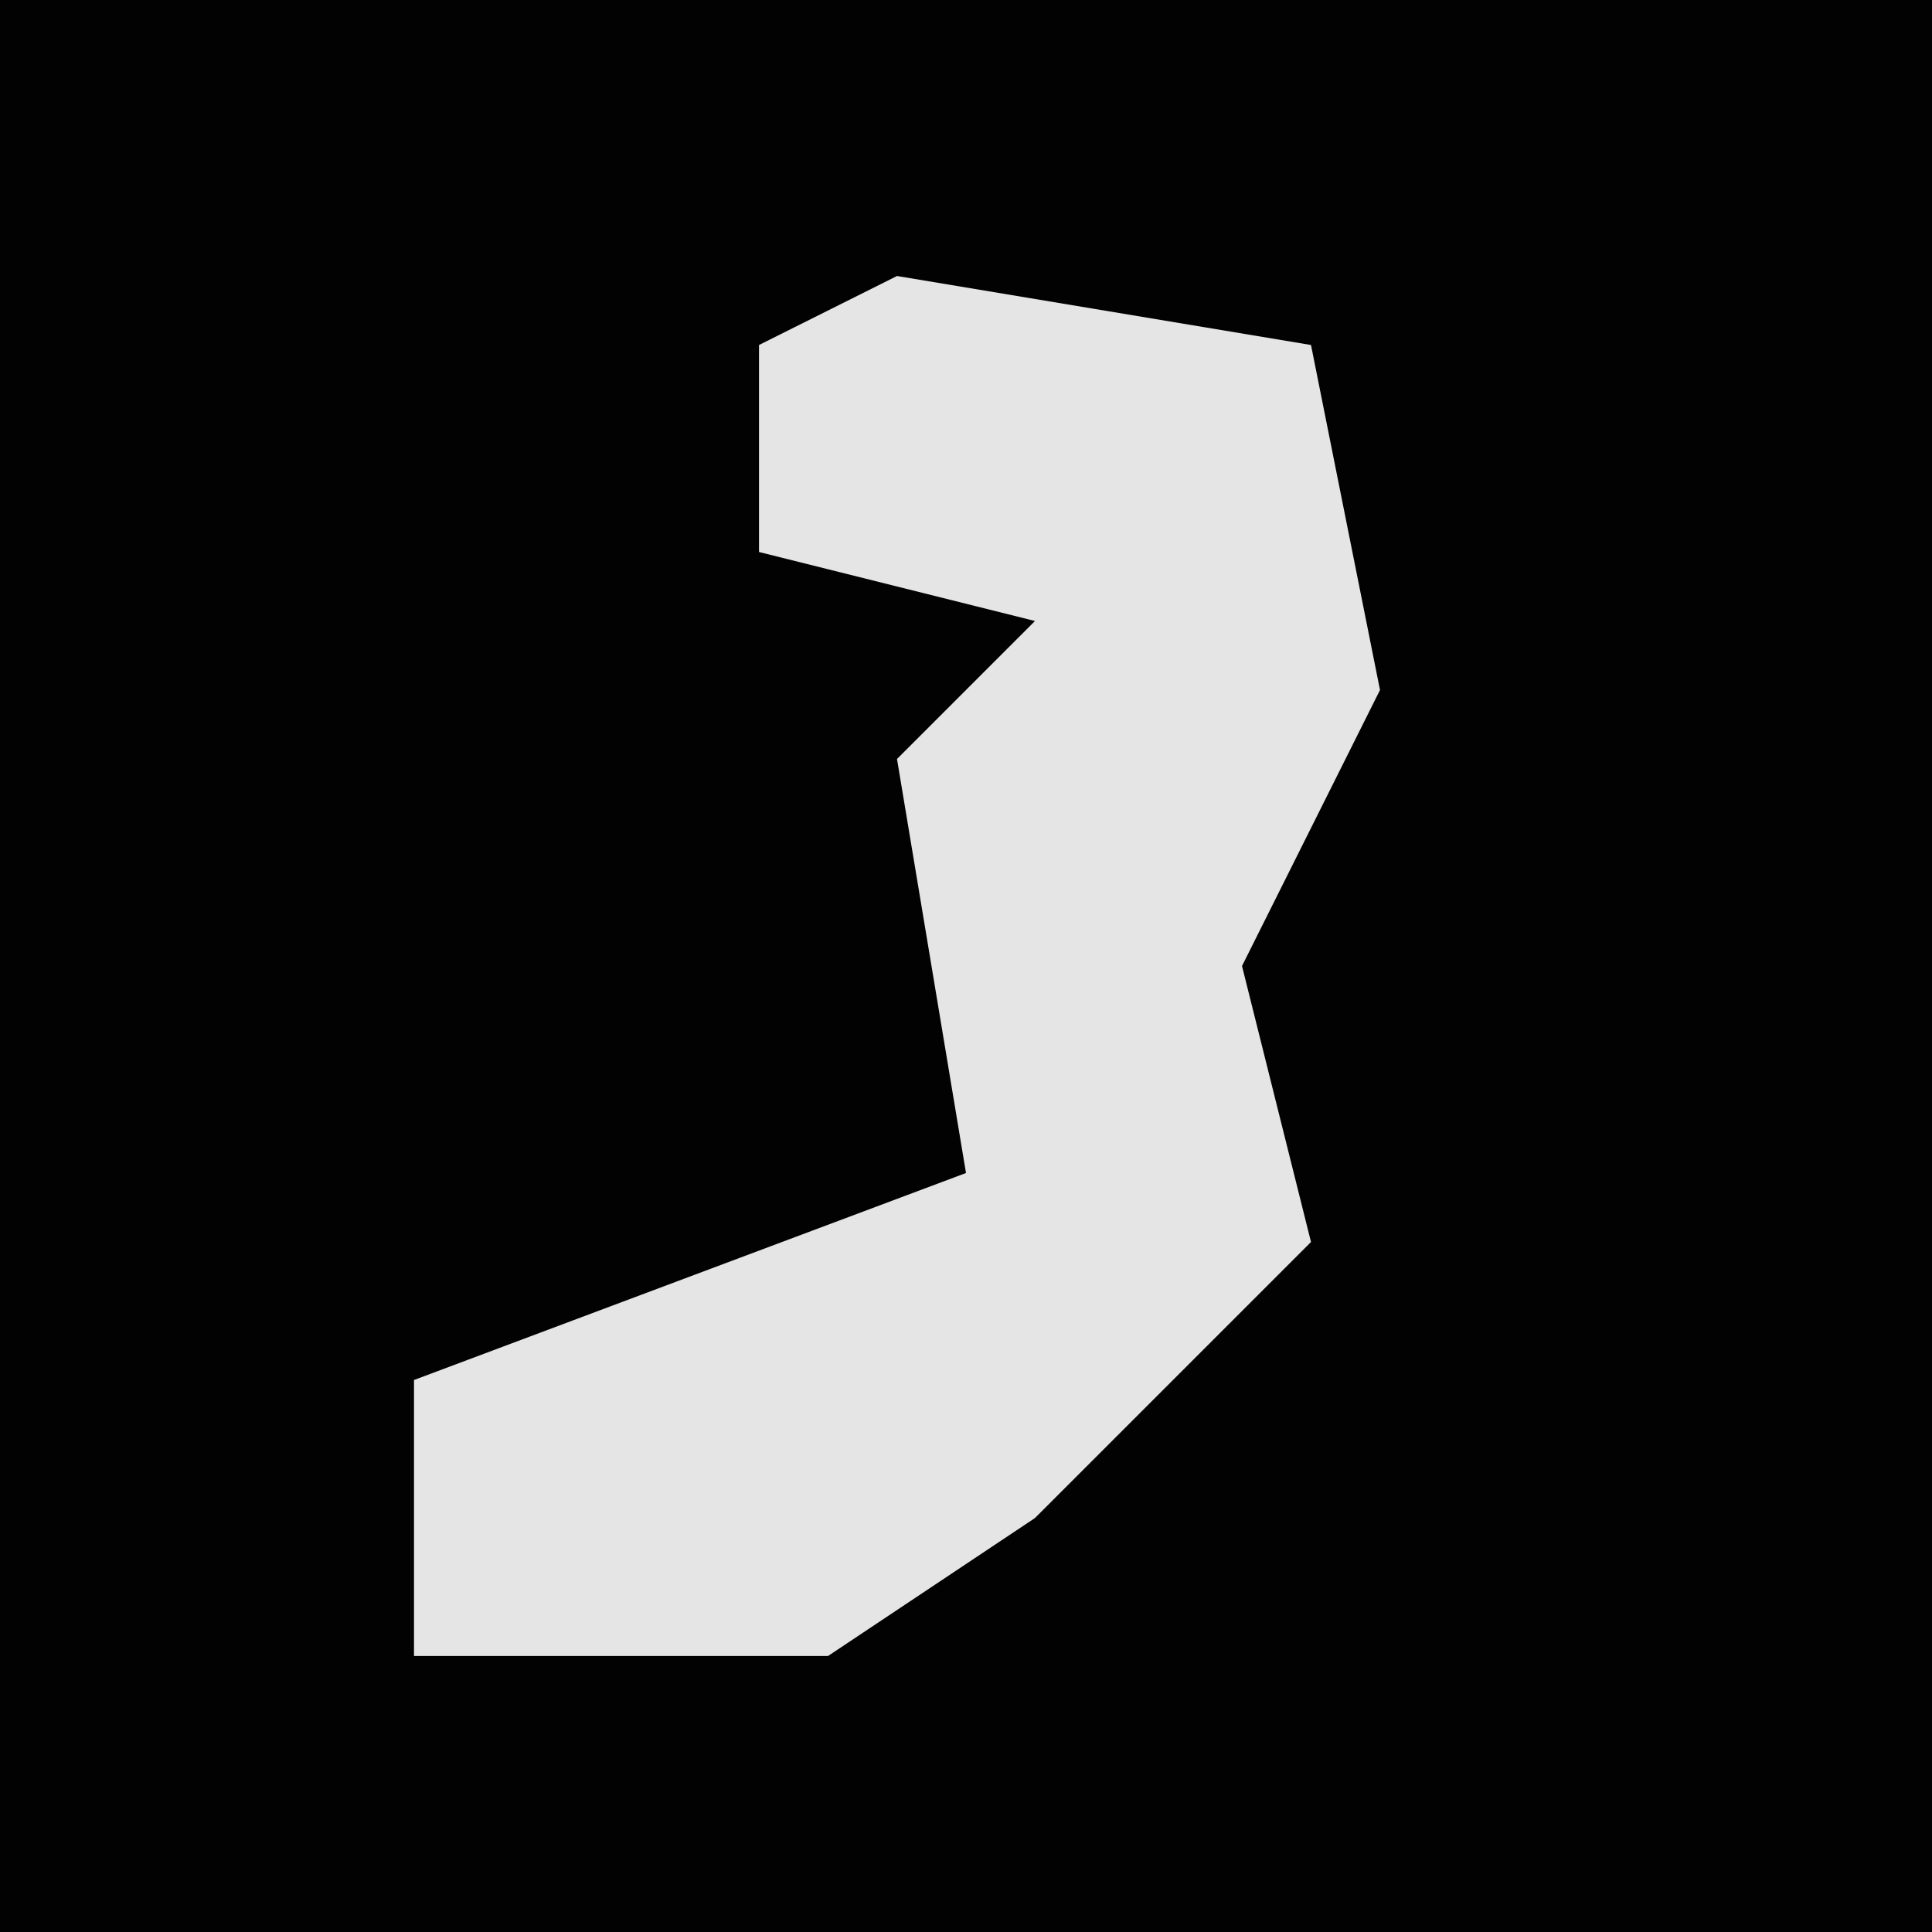 <?xml version="1.0" encoding="UTF-8"?>
<svg version="1.1" xmlns="http://www.w3.org/2000/svg" width="28" height="28">
<path d="M0,0 L28,0 L28,28 L0,28 Z " fill="#020202" transform="translate(0,0)"/>
<path d="M0,0 L6,1 L7,6 L5,10 L6,14 L2,18 L-1,20 L-7,20 L-7,16 L1,13 L0,7 L2,5 L-2,4 L-2,1 Z " fill="#E5E5E5" transform="translate(13,4)"/>
</svg>
